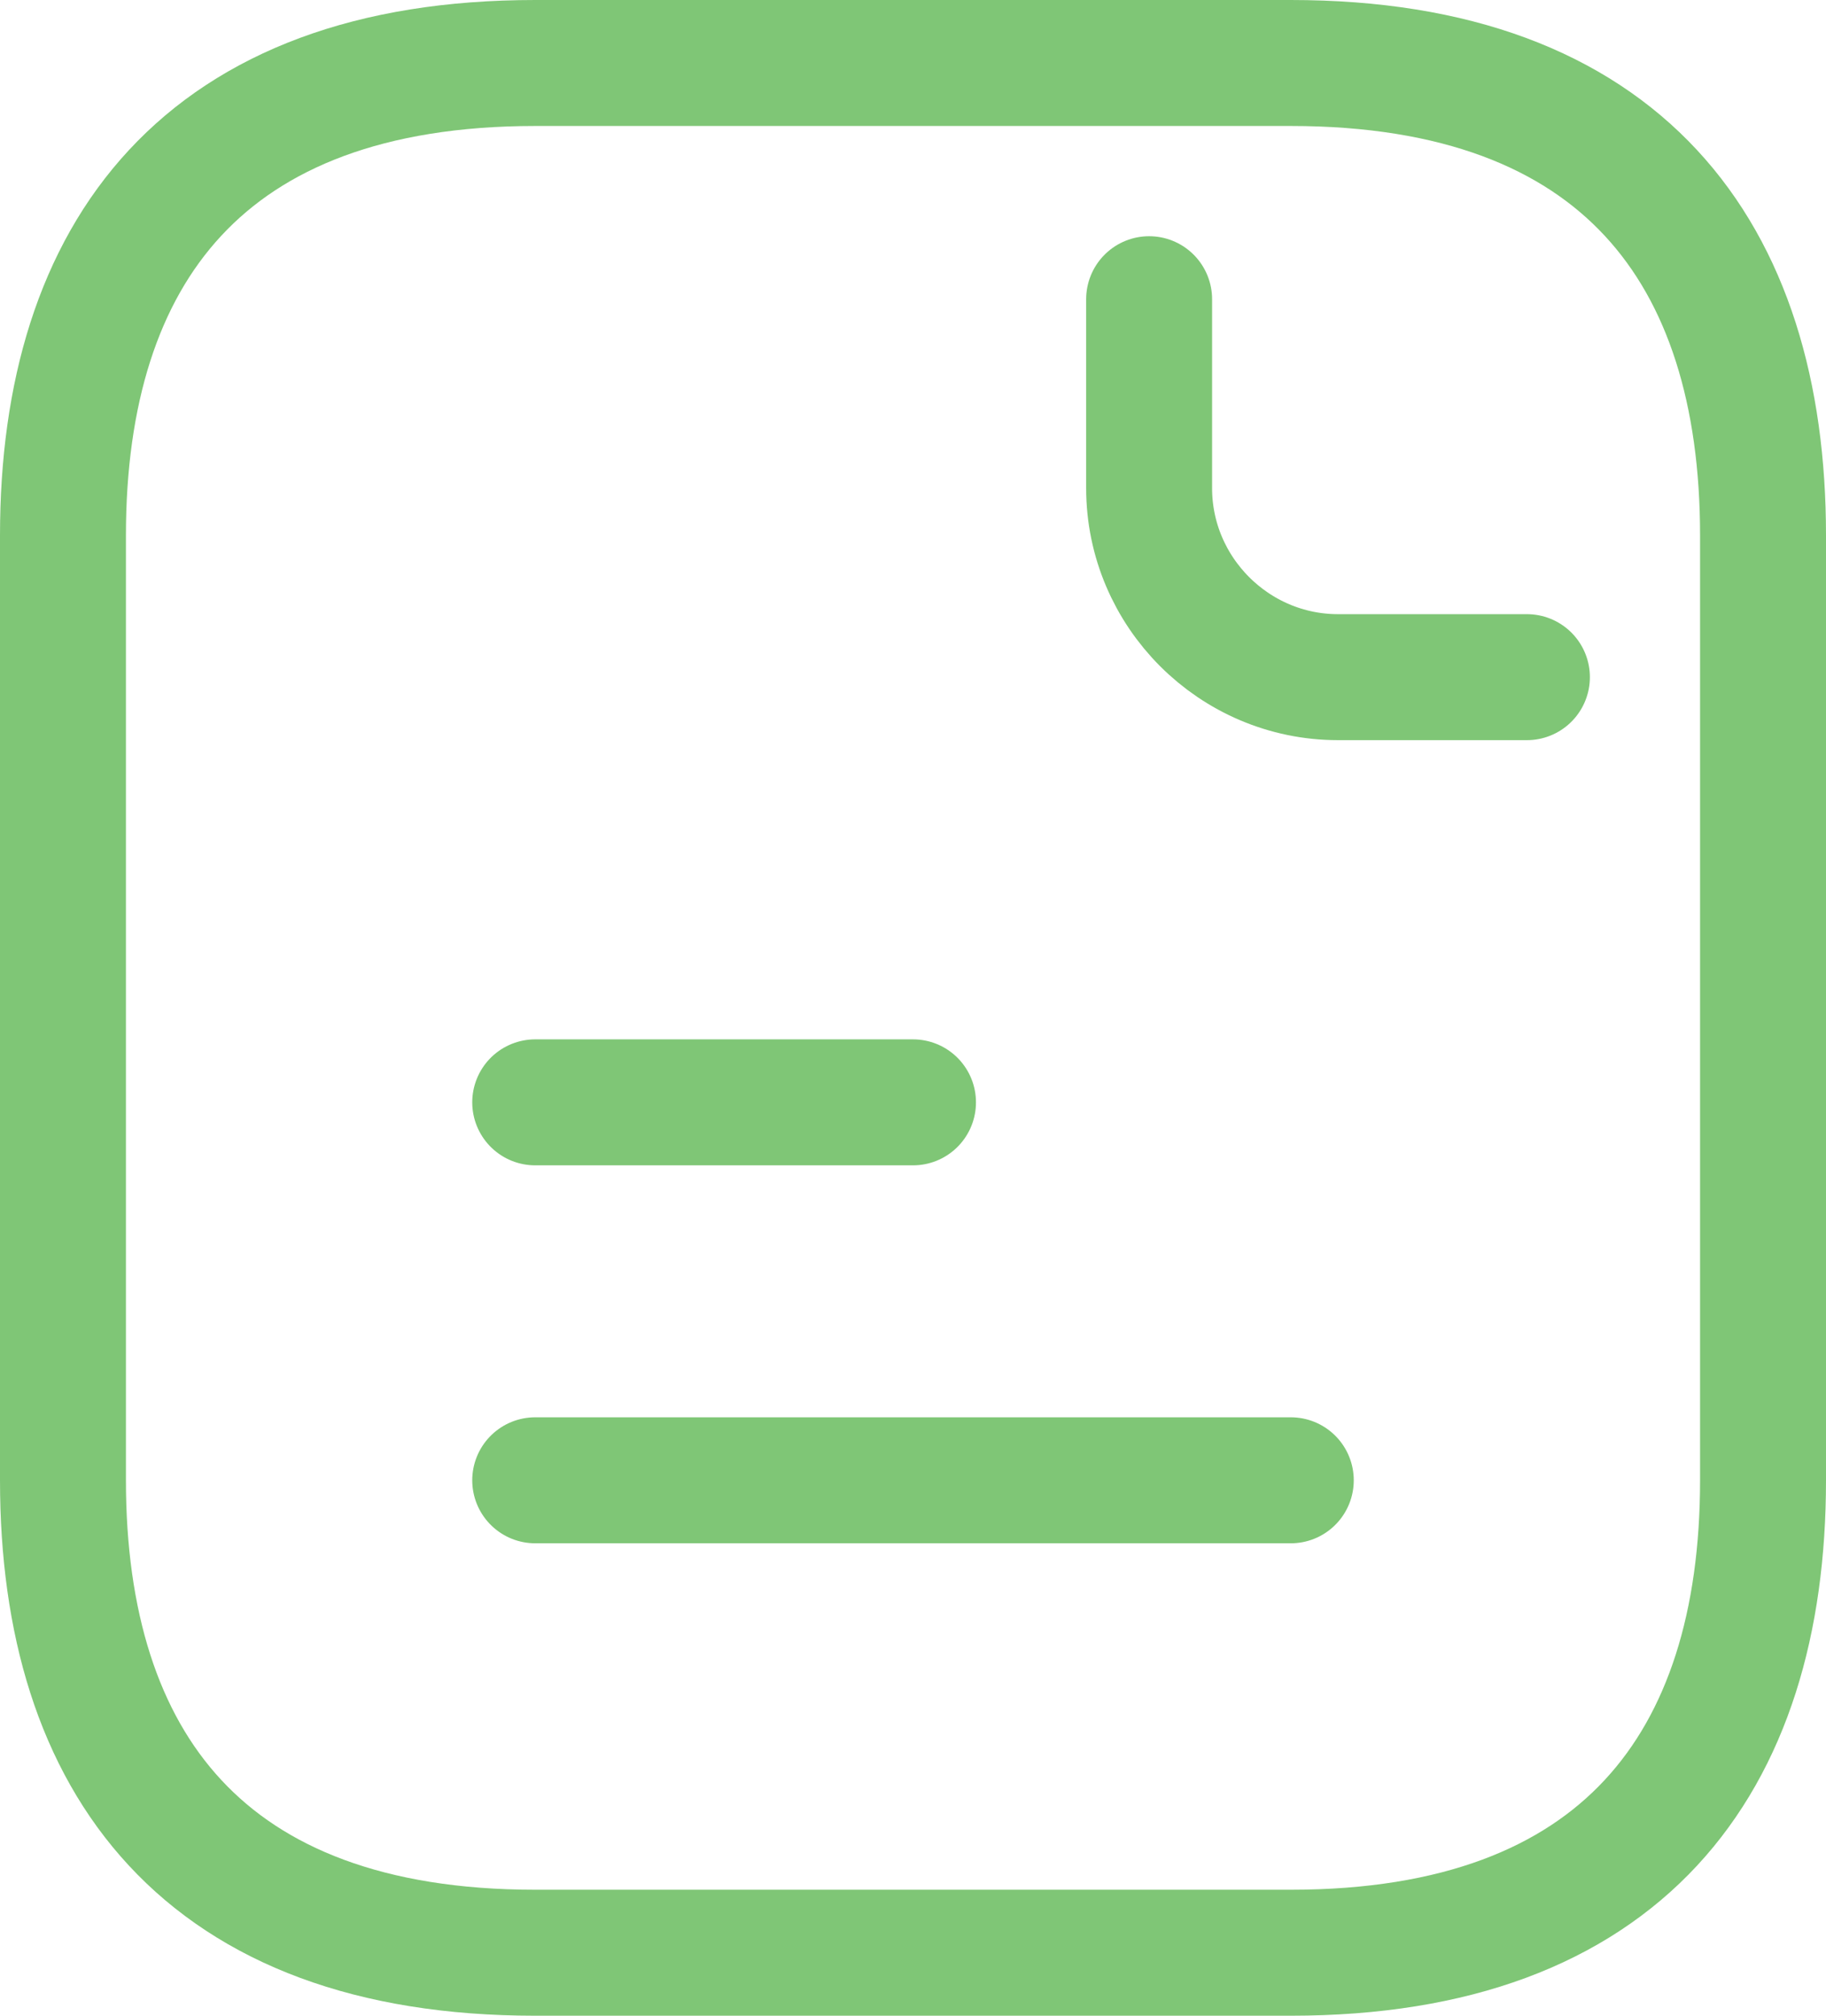 <svg width="58" height="64" viewBox="0 0 58 64" fill="none" xmlns="http://www.w3.org/2000/svg">
<path d="M56 17V47C56 56 51.5 62 41 62H17C6.5 62 2 56 2 47V17C2 8 6.5 2 17 2H41C51.5 2 56 8 56 17Z" stroke="#7FC676" stroke-width="4" stroke-miterlimit="10" stroke-linecap="round" stroke-linejoin="round"/>
<path d="M36.5 9.5V15.5C36.5 18.8 39.2 21.5 42.5 21.5H48.5" stroke="#7FC676" stroke-width="4" stroke-miterlimit="10" stroke-linecap="round" stroke-linejoin="round"/>
<path d="M17 35H29" stroke="#7FC676" stroke-width="4" stroke-miterlimit="10" stroke-linecap="round" stroke-linejoin="round"/>
<path d="M17 47H41" stroke="#7FC676" stroke-width="4" stroke-miterlimit="10" stroke-linecap="round" stroke-linejoin="round"/>
</svg>
